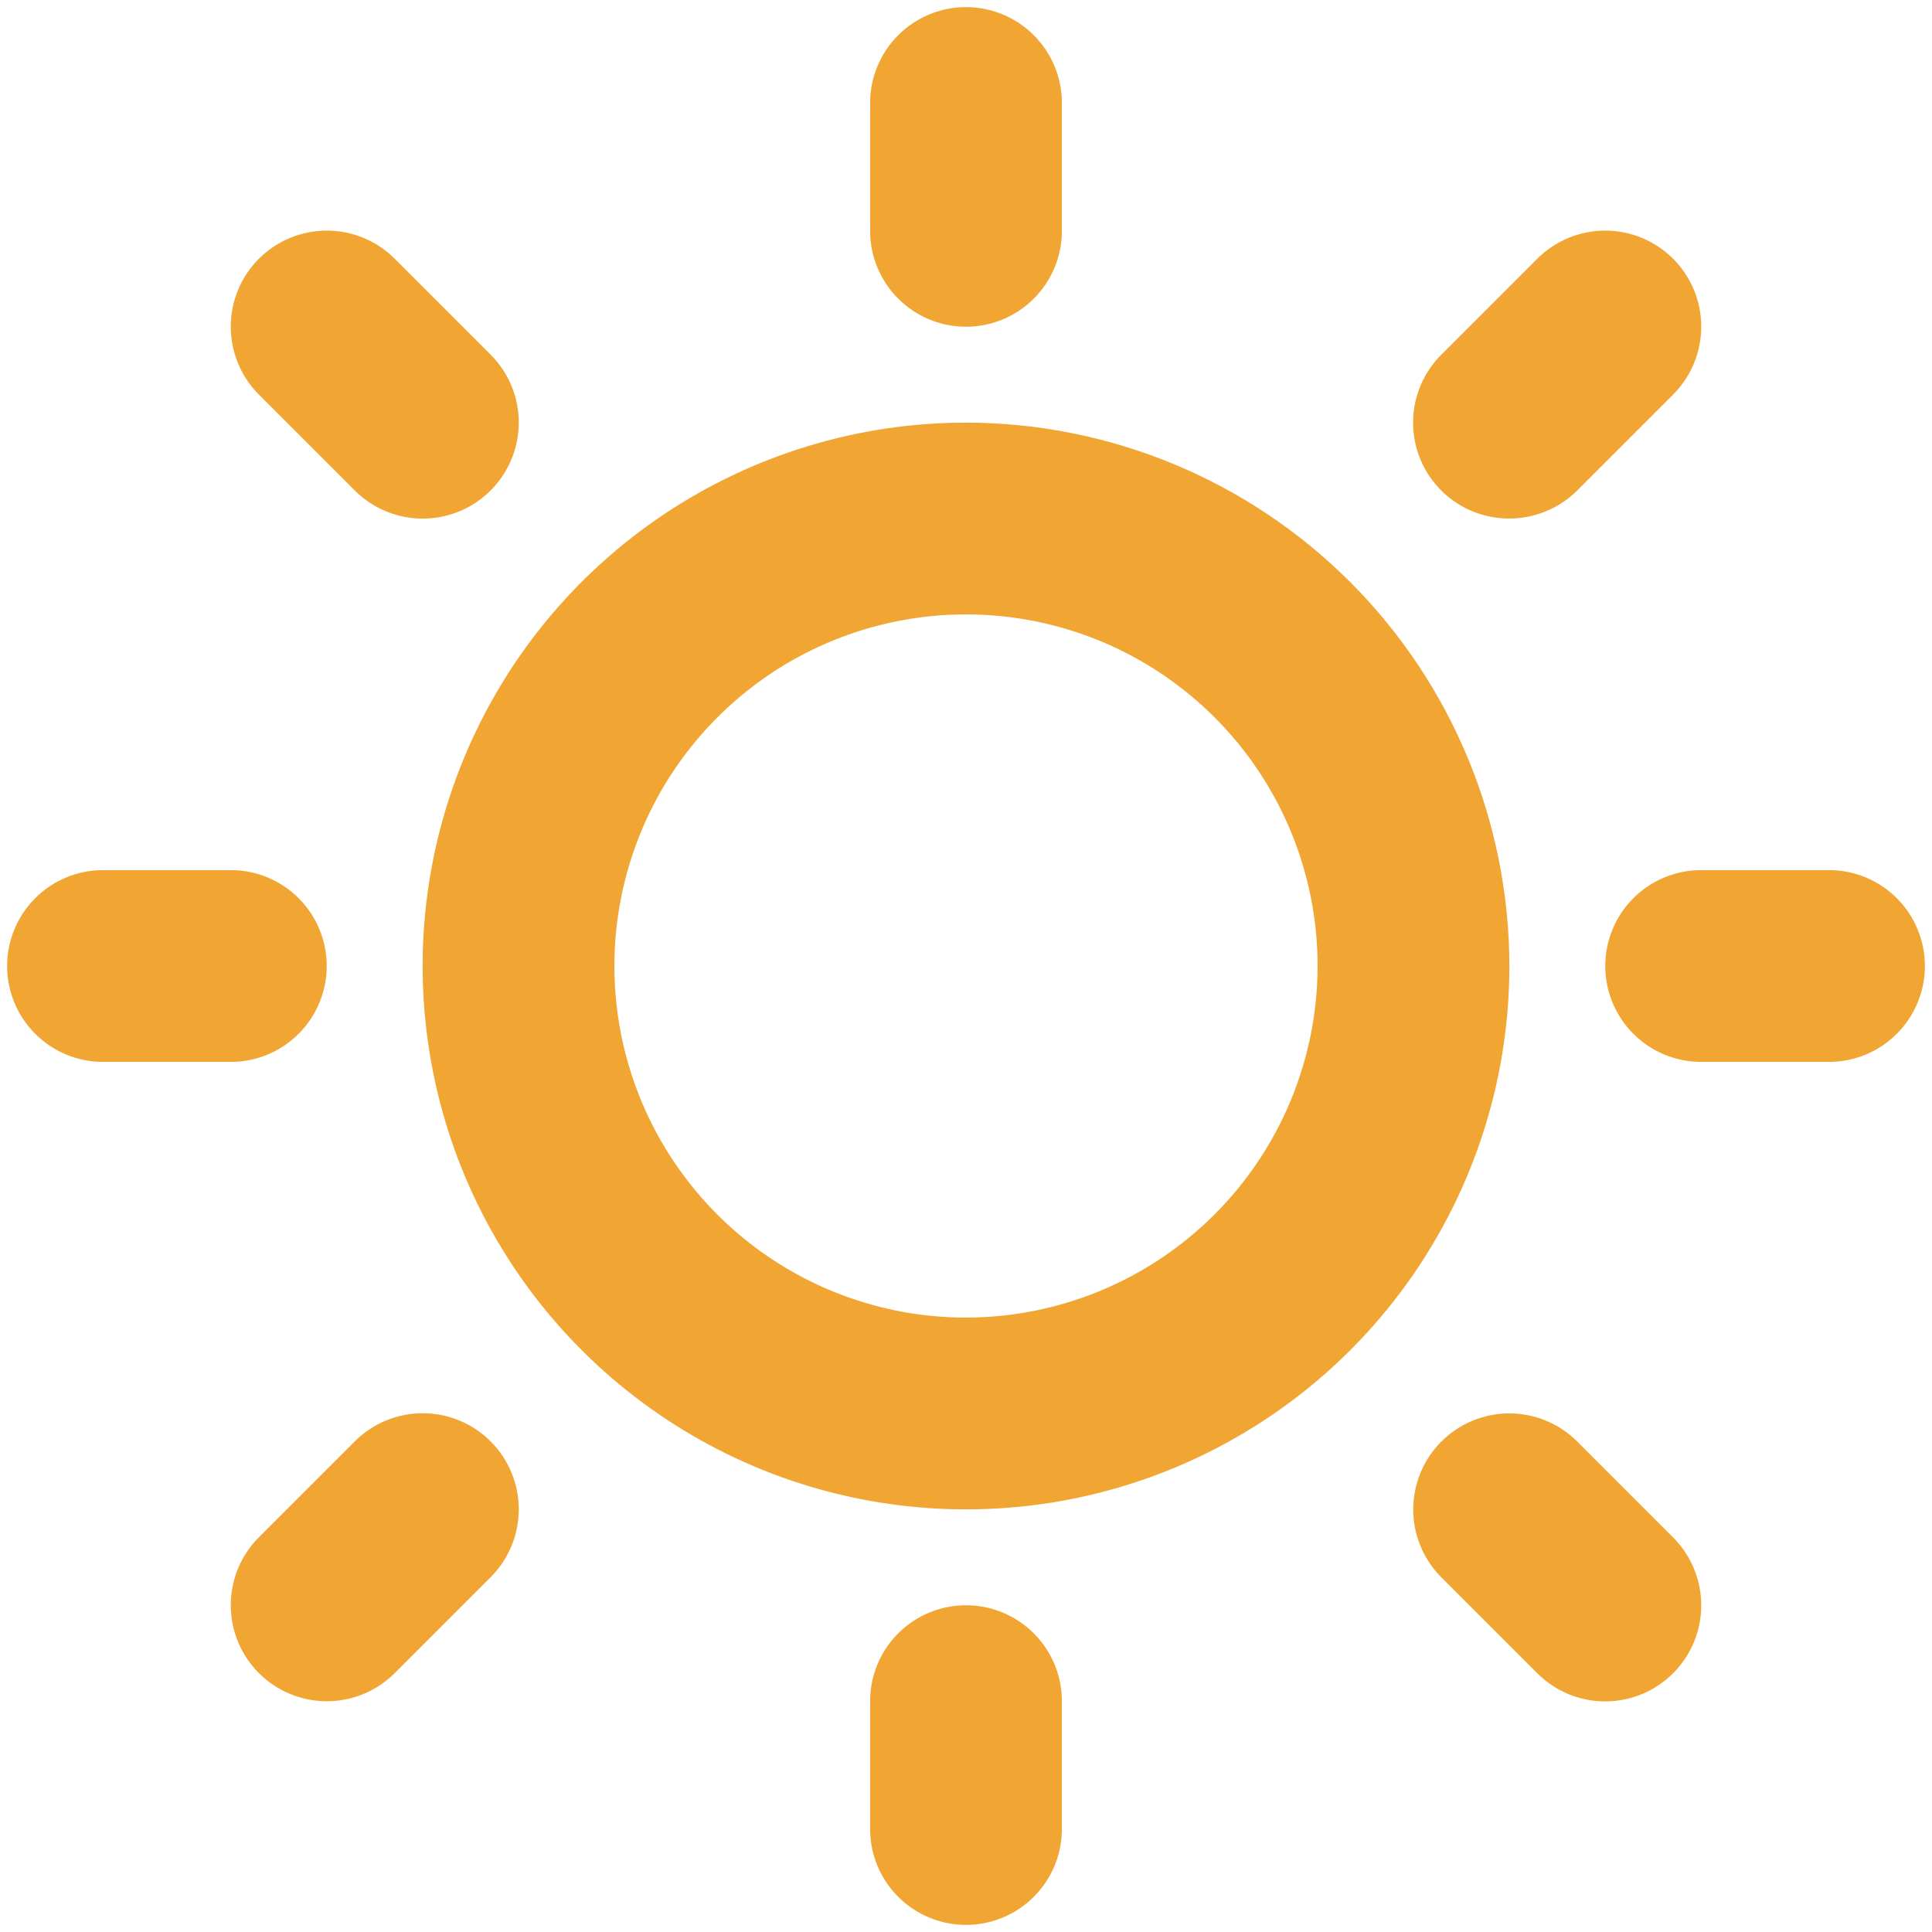 <svg width="68" height="68" viewBox="0 0 68 68" fill="none" xmlns="http://www.w3.org/2000/svg">
<path d="M30.625 8.125V3.625C30.625 2.73 30.981 1.871 31.613 1.239C32.246 0.606 33.105 0.25 34 0.25C34.895 0.25 35.754 0.606 36.386 1.239C37.019 1.871 37.375 2.73 37.375 3.625V8.125C37.375 9.02 37.019 9.879 36.386 10.511C35.754 11.144 34.895 11.5 34 11.5C33.105 11.5 32.246 11.144 31.613 10.511C30.981 9.879 30.625 9.02 30.625 8.125ZM53.125 34C53.125 37.783 52.003 41.48 49.902 44.625C47.8 47.77 44.813 50.222 41.319 51.669C37.824 53.117 33.979 53.495 30.269 52.758C26.559 52.02 23.151 50.198 20.477 47.523C17.802 44.849 15.98 41.441 15.242 37.731C14.505 34.021 14.883 30.176 16.331 26.681C17.778 23.186 20.23 20.2 23.375 18.098C26.52 15.997 30.217 14.875 34 14.875C39.071 14.88 43.932 16.897 47.518 20.482C51.103 24.068 53.12 28.929 53.125 34ZM46.375 34C46.375 31.552 45.649 29.16 44.289 27.125C42.93 25.09 40.997 23.504 38.736 22.567C36.474 21.63 33.986 21.385 31.586 21.863C29.185 22.34 26.98 23.519 25.25 25.25C23.519 26.98 22.34 29.185 21.863 31.586C21.385 33.986 21.63 36.474 22.567 38.736C23.504 40.997 25.09 42.93 27.125 44.289C29.16 45.649 31.552 46.375 34 46.375C37.281 46.371 40.426 45.066 42.746 42.746C45.066 40.426 46.371 37.281 46.375 34ZM12.487 17.263C12.801 17.577 13.174 17.826 13.584 17.996C13.994 18.166 14.434 18.253 14.878 18.253C15.322 18.253 15.761 18.166 16.172 17.996C16.582 17.826 16.954 17.577 17.268 17.263C17.582 16.949 17.831 16.576 18.001 16.166C18.171 15.756 18.259 15.316 18.259 14.872C18.259 14.428 18.171 13.989 18.001 13.578C17.831 13.168 17.582 12.796 17.268 12.482L13.893 9.107C13.259 8.473 12.399 8.116 11.503 8.116C10.606 8.116 9.746 8.473 9.112 9.107C8.478 9.741 8.122 10.601 8.122 11.497C8.122 12.394 8.478 13.254 9.112 13.888L12.487 17.263ZM12.487 50.732L9.112 54.107C8.798 54.42 8.549 54.793 8.379 55.203C8.209 55.614 8.122 56.053 8.122 56.497C8.122 56.941 8.209 57.381 8.379 57.791C8.549 58.201 8.798 58.574 9.112 58.888C9.746 59.522 10.606 59.878 11.503 59.878C11.947 59.878 12.386 59.791 12.797 59.621C13.207 59.451 13.579 59.202 13.893 58.888L17.268 55.513C17.902 54.879 18.259 54.019 18.259 53.122C18.259 52.225 17.902 51.366 17.268 50.732C16.634 50.097 15.774 49.741 14.878 49.741C13.981 49.741 13.121 50.097 12.487 50.732ZM53.125 18.25C53.568 18.25 54.007 18.163 54.417 17.994C54.827 17.825 55.199 17.576 55.513 17.263L58.888 13.888C59.202 13.574 59.451 13.201 59.621 12.791C59.791 12.381 59.878 11.941 59.878 11.497C59.878 11.053 59.791 10.614 59.621 10.203C59.451 9.793 59.202 9.421 58.888 9.107C58.574 8.793 58.201 8.544 57.791 8.374C57.381 8.204 56.941 8.116 56.497 8.116C56.053 8.116 55.614 8.204 55.203 8.374C54.793 8.544 54.42 8.793 54.107 9.107L50.732 12.482C50.257 12.954 49.933 13.556 49.802 14.213C49.67 14.869 49.737 15.55 49.994 16.169C50.25 16.787 50.685 17.315 51.243 17.686C51.8 18.056 52.456 18.253 53.125 18.25ZM55.513 50.737C54.879 50.103 54.019 49.747 53.122 49.747C52.225 49.747 51.366 50.103 50.732 50.737C50.097 51.371 49.741 52.231 49.741 53.128C49.741 54.025 50.097 54.884 50.732 55.518L54.107 58.893C54.741 59.528 55.6 59.884 56.497 59.884C57.394 59.884 58.254 59.528 58.888 58.893C59.522 58.259 59.878 57.4 59.878 56.503C59.878 55.606 59.522 54.746 58.888 54.112L55.513 50.737ZM11.5 34C11.5 33.105 11.144 32.246 10.511 31.613C9.879 30.981 9.02 30.625 8.125 30.625H3.625C2.73 30.625 1.871 30.981 1.239 31.613C0.606 32.246 0.25 33.105 0.25 34C0.25 34.895 0.606 35.754 1.239 36.386C1.871 37.019 2.73 37.375 3.625 37.375H8.125C9.02 37.375 9.879 37.019 10.511 36.386C11.144 35.754 11.5 34.895 11.5 34ZM34 56.5C33.105 56.5 32.246 56.856 31.613 57.489C30.981 58.121 30.625 58.98 30.625 59.875V64.375C30.625 65.27 30.981 66.129 31.613 66.761C32.246 67.394 33.105 67.75 34 67.75C34.895 67.75 35.754 67.394 36.386 66.761C37.019 66.129 37.375 65.27 37.375 64.375V59.875C37.375 58.98 37.019 58.121 36.386 57.489C35.754 56.856 34.895 56.5 34 56.5ZM64.375 30.625H59.875C58.98 30.625 58.121 30.981 57.489 31.613C56.856 32.246 56.5 33.105 56.5 34C56.5 34.895 56.856 35.754 57.489 36.386C58.121 37.019 58.98 37.375 59.875 37.375H64.375C65.27 37.375 66.129 37.019 66.761 36.386C67.394 35.754 67.75 34.895 67.75 34C67.75 33.105 67.394 32.246 66.761 31.613C66.129 30.981 65.27 30.625 64.375 30.625Z" fill="#F1A533"/>
</svg>
